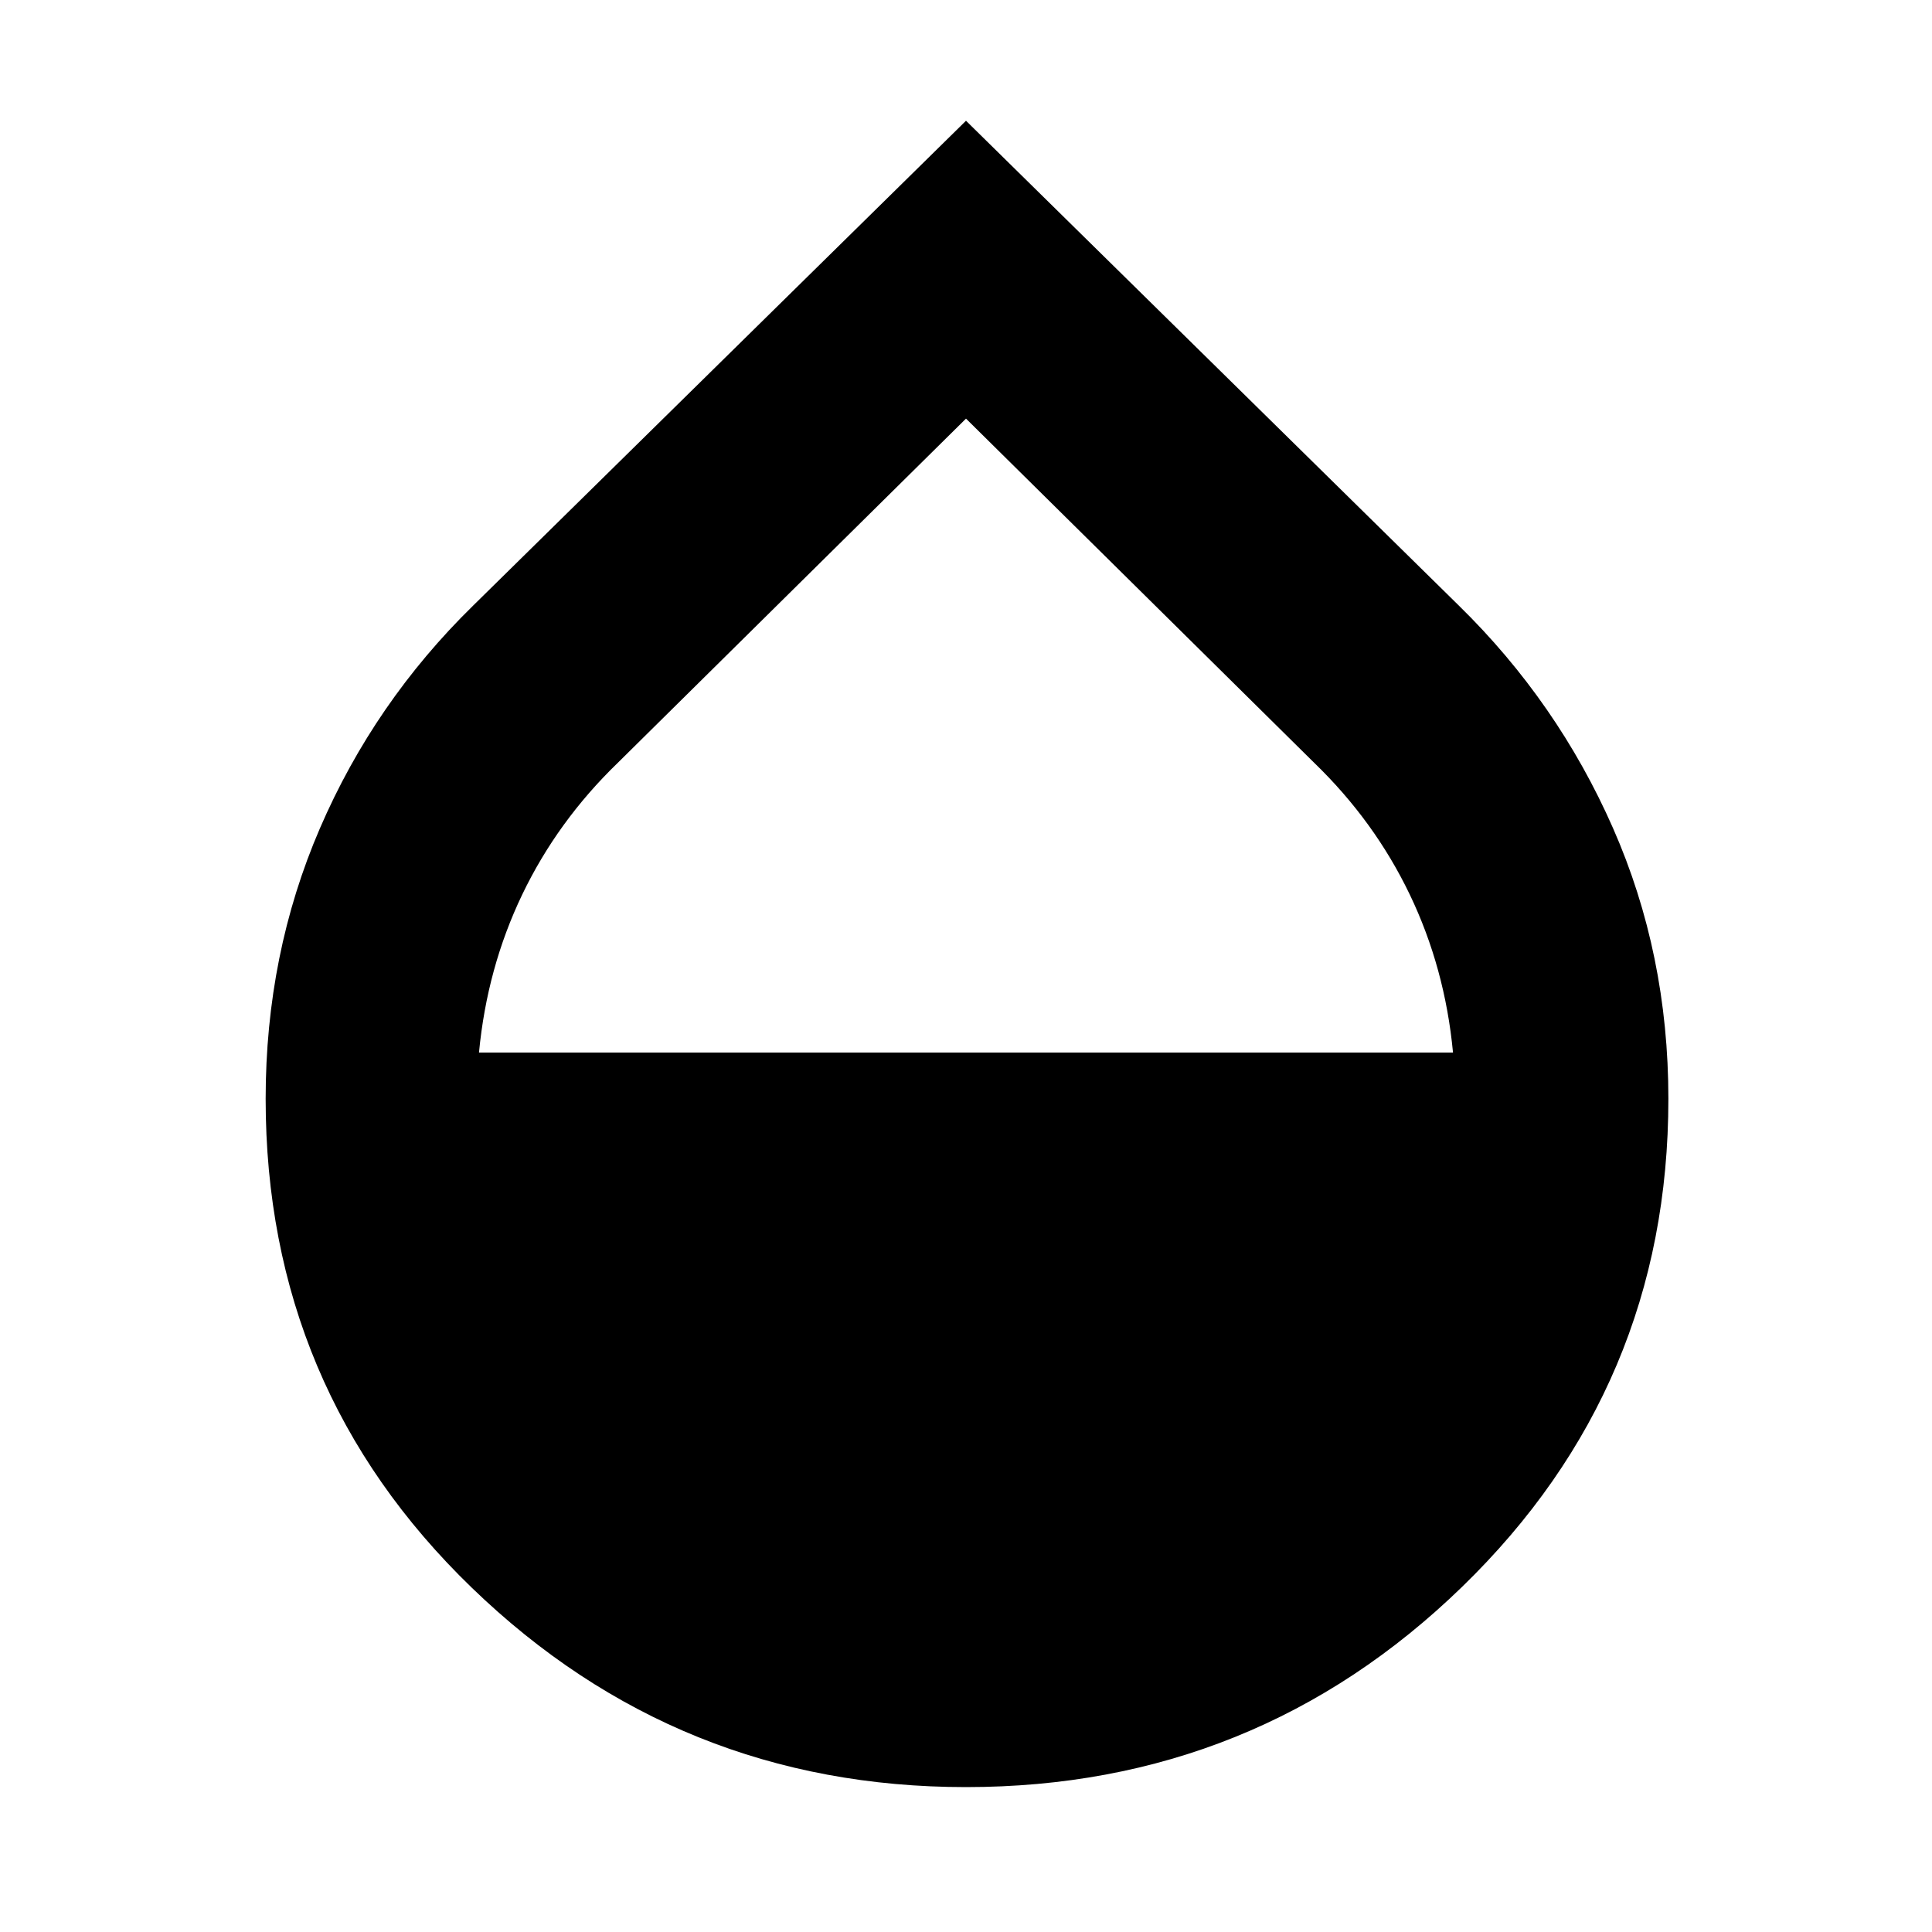 <svg xmlns="http://www.w3.org/2000/svg" height="40" width="40"><path d="M20 37q-5.958 0-10.229-4.125Q5.5 28.75 5.5 22.75q0-3 1.125-5.604t3.167-4.604L20 2.5l10.208 10.042q2.042 2 3.188 4.604 1.146 2.604 1.146 5.604 0 5.958-4.271 10.104Q26 37 20 37Zm0-28.333-7.208 7.125q-1.25 1.208-1.98 2.729-.729 1.521-.895 3.271h20.166q-.166-1.75-.895-3.271-.73-1.521-1.98-2.729Z"/></svg>